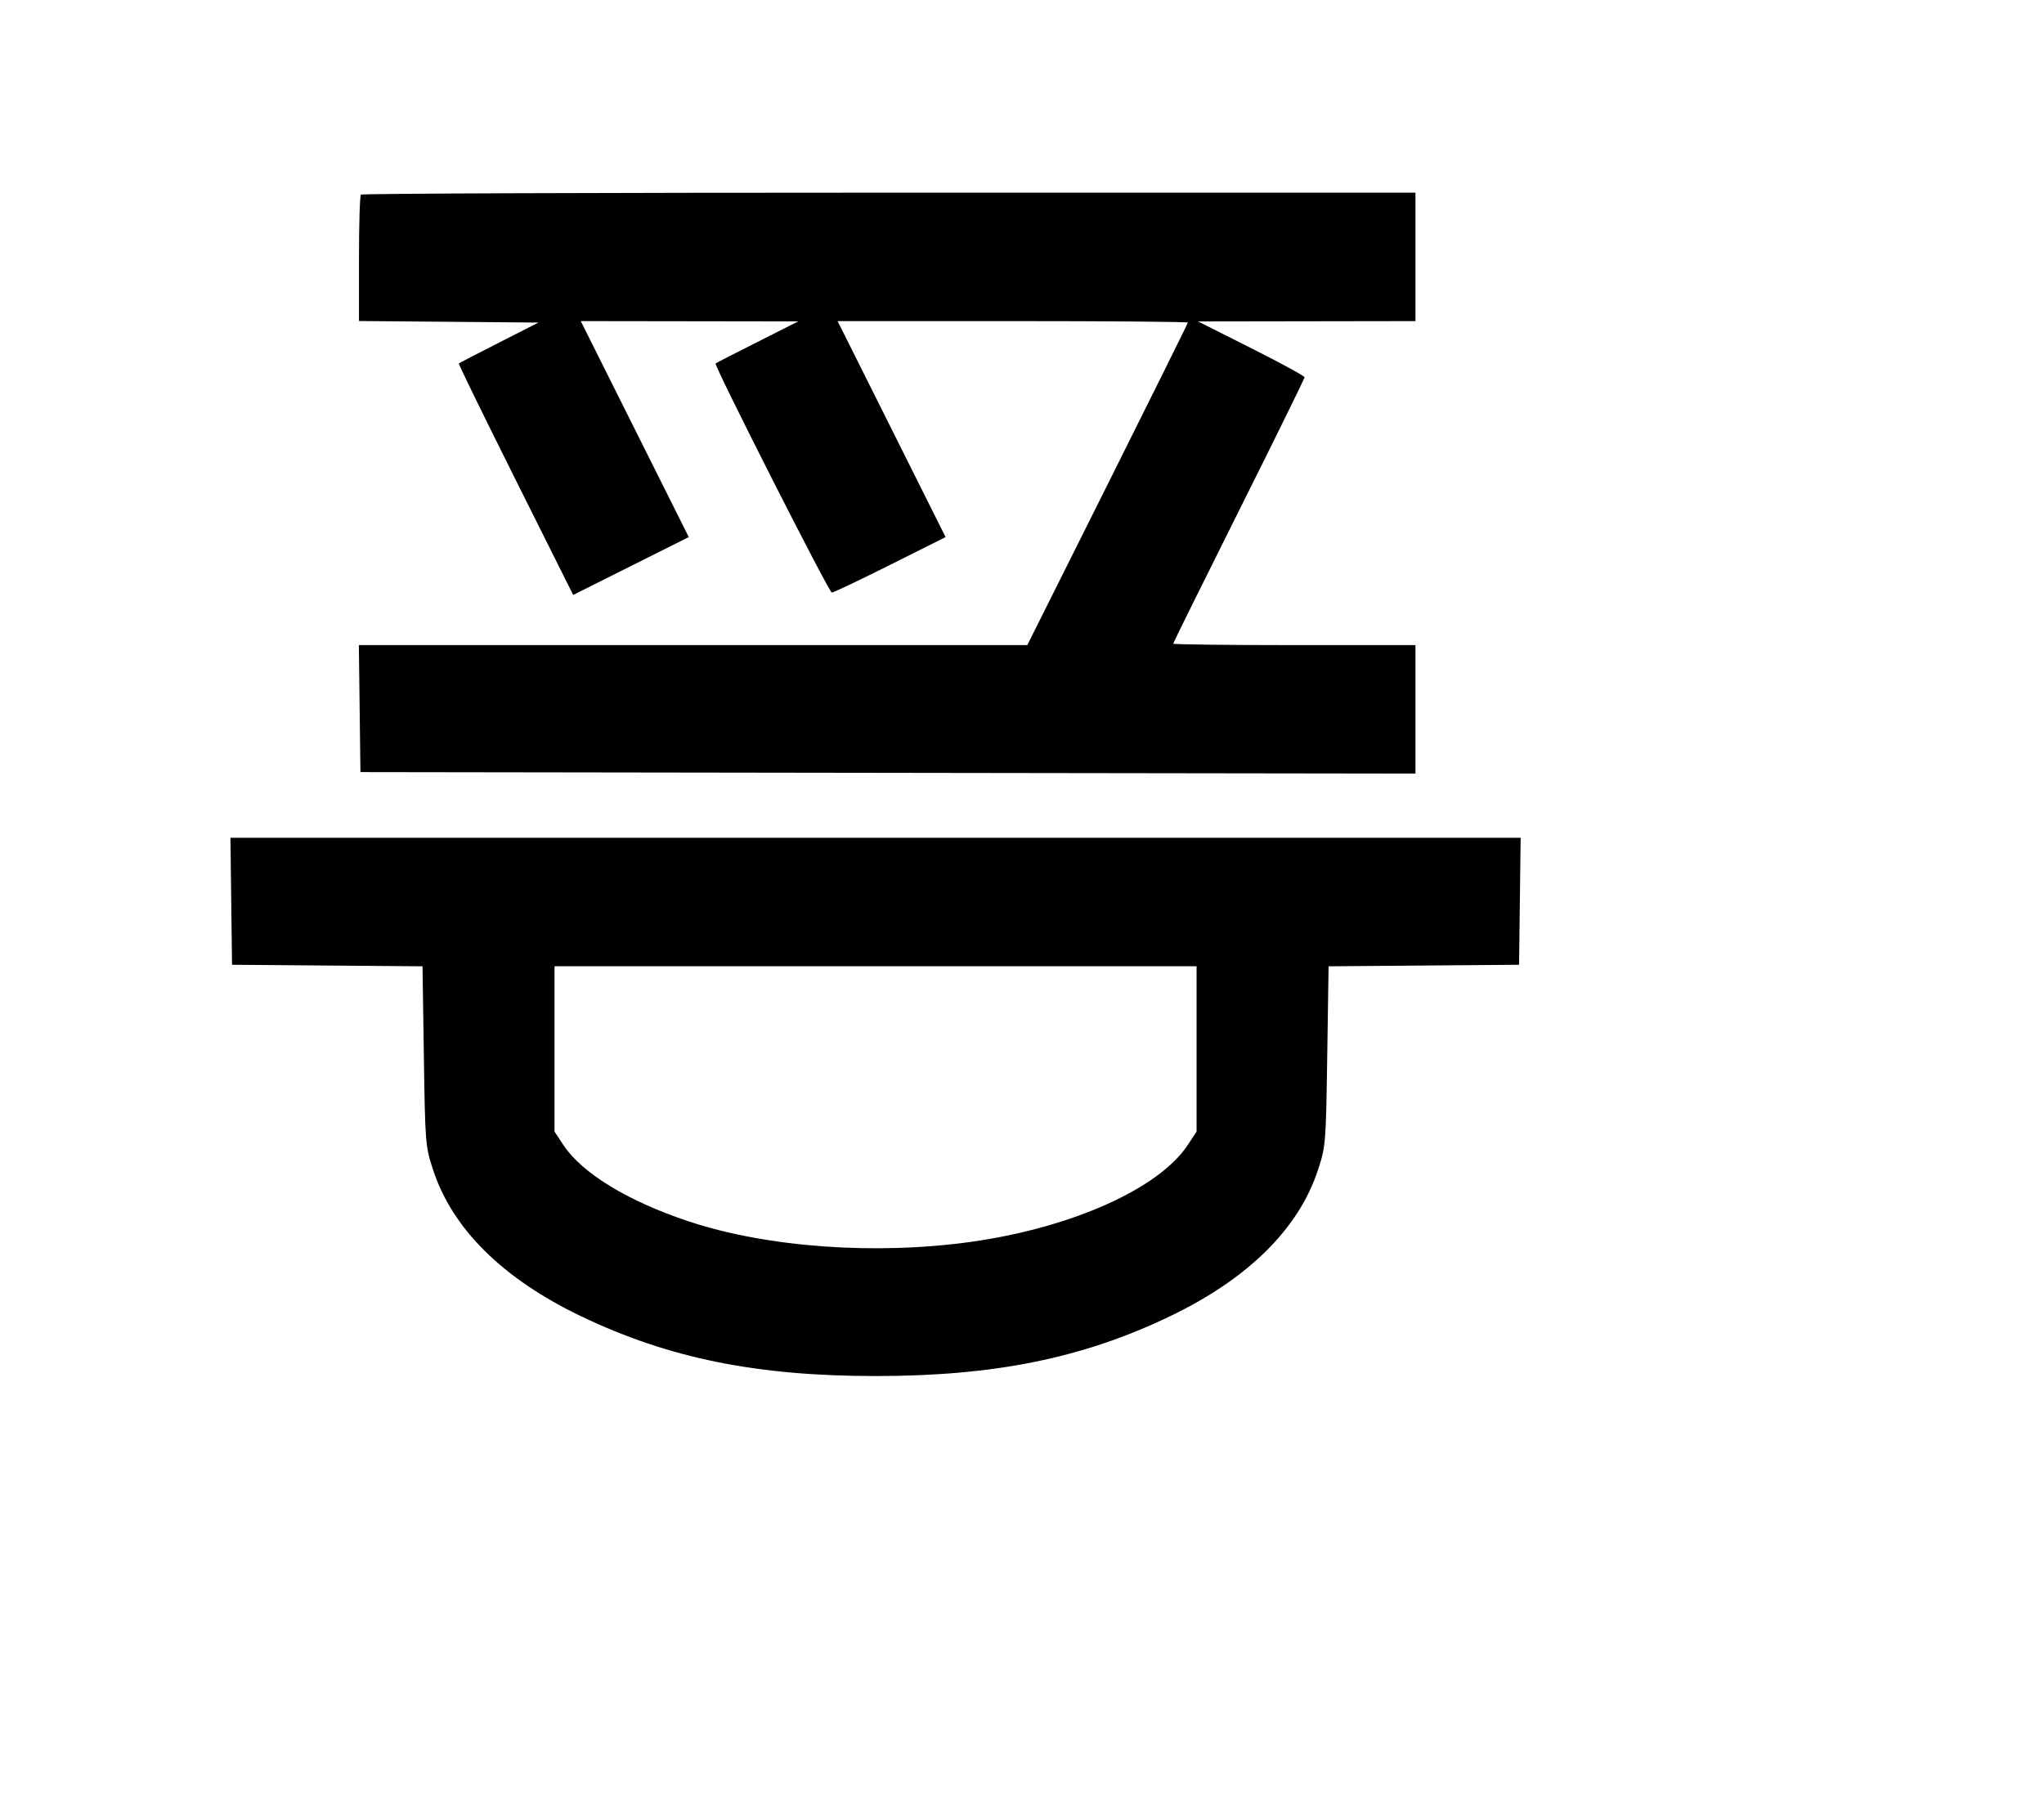 <svg width="136mm" height="120mm" version="1.1" viewBox="0 0 600 529.412" xmlns="http://www.w3.org/2000/svg"><path d="M105.945 57.113 C 105.631 57.427,105.374 65.903,105.374 75.948 L 105.374 94.212 131.718 94.439 L 158.061 94.665 146.496 100.545 C 140.135 103.779,134.813 106.531,134.669 106.660 C 134.526 106.789,142.023 122.130,151.330 140.751 L 168.251 174.606 185.216 166.115 L 202.182 157.624 186.330 125.931 L 170.479 94.237 202.393 94.282 L 234.307 94.327 222.314 100.376 C 215.717 103.703,210.201 106.532,210.057 106.663 C 209.497 107.167,243.355 173.910,244.170 173.910 C 244.645 173.910,252.354 170.246,261.302 165.767 L 277.571 157.624 261.720 125.931 L 245.868 94.237 297.273 94.237 C 325.545 94.237,348.677 94.431,348.677 94.668 C 348.677 94.906,338.075 116.302,325.116 142.215 L 301.555 189.331 203.448 189.331 L 105.341 189.331 105.572 207.964 L 105.802 226.597 260.651 226.814 L 415.500 227.030 415.500 208.180 L 415.500 189.331 379.946 189.331 C 360.392 189.331,344.393 189.136,344.393 188.899 C 344.393 188.661,353.067 171.122,363.669 149.923 C 374.271 128.723,382.945 111.083,382.945 110.721 C 382.945 110.360,375.909 106.525,367.310 102.200 L 351.675 94.335 383.587 94.286 L 415.500 94.237 415.500 75.390 L 415.500 56.542 261.008 56.542 C 176.038 56.542,106.259 56.799,105.945 57.113 M67.877 264.506 L 68.108 283.139 96.067 283.365 L 124.026 283.591 124.420 309.923 C 124.806 335.652,124.867 336.416,127.116 343.292 C 132.792 360.650,147.575 375.278,170.582 386.301 C 196.274 398.610,222.059 403.843,257.010 403.843 C 291.892 403.843,317.751 398.606,343.299 386.368 C 366.363 375.319,381.236 360.627,386.904 343.292 C 389.153 336.416,389.214 335.652,389.600 309.923 L 389.994 283.591 417.953 283.365 L 445.912 283.139 446.143 264.506 L 446.374 245.873 257.010 245.873 L 67.646 245.873 67.877 264.506 M351.247 307.837 L 351.247 332.106 348.608 336.090 C 340.163 348.840,314.599 360.278,285.281 364.423 C 257.158 368.400,225.258 366.110,202.181 358.459 C 184.410 352.567,170.871 344.332,165.416 336.097 L 162.773 332.106 162.773 307.837 L 162.773 283.568 257.010 283.568 L 351.247 283.568 351.247 307.837 " stroke="none" fill-rule="evenodd" fill="black"></path></svg>